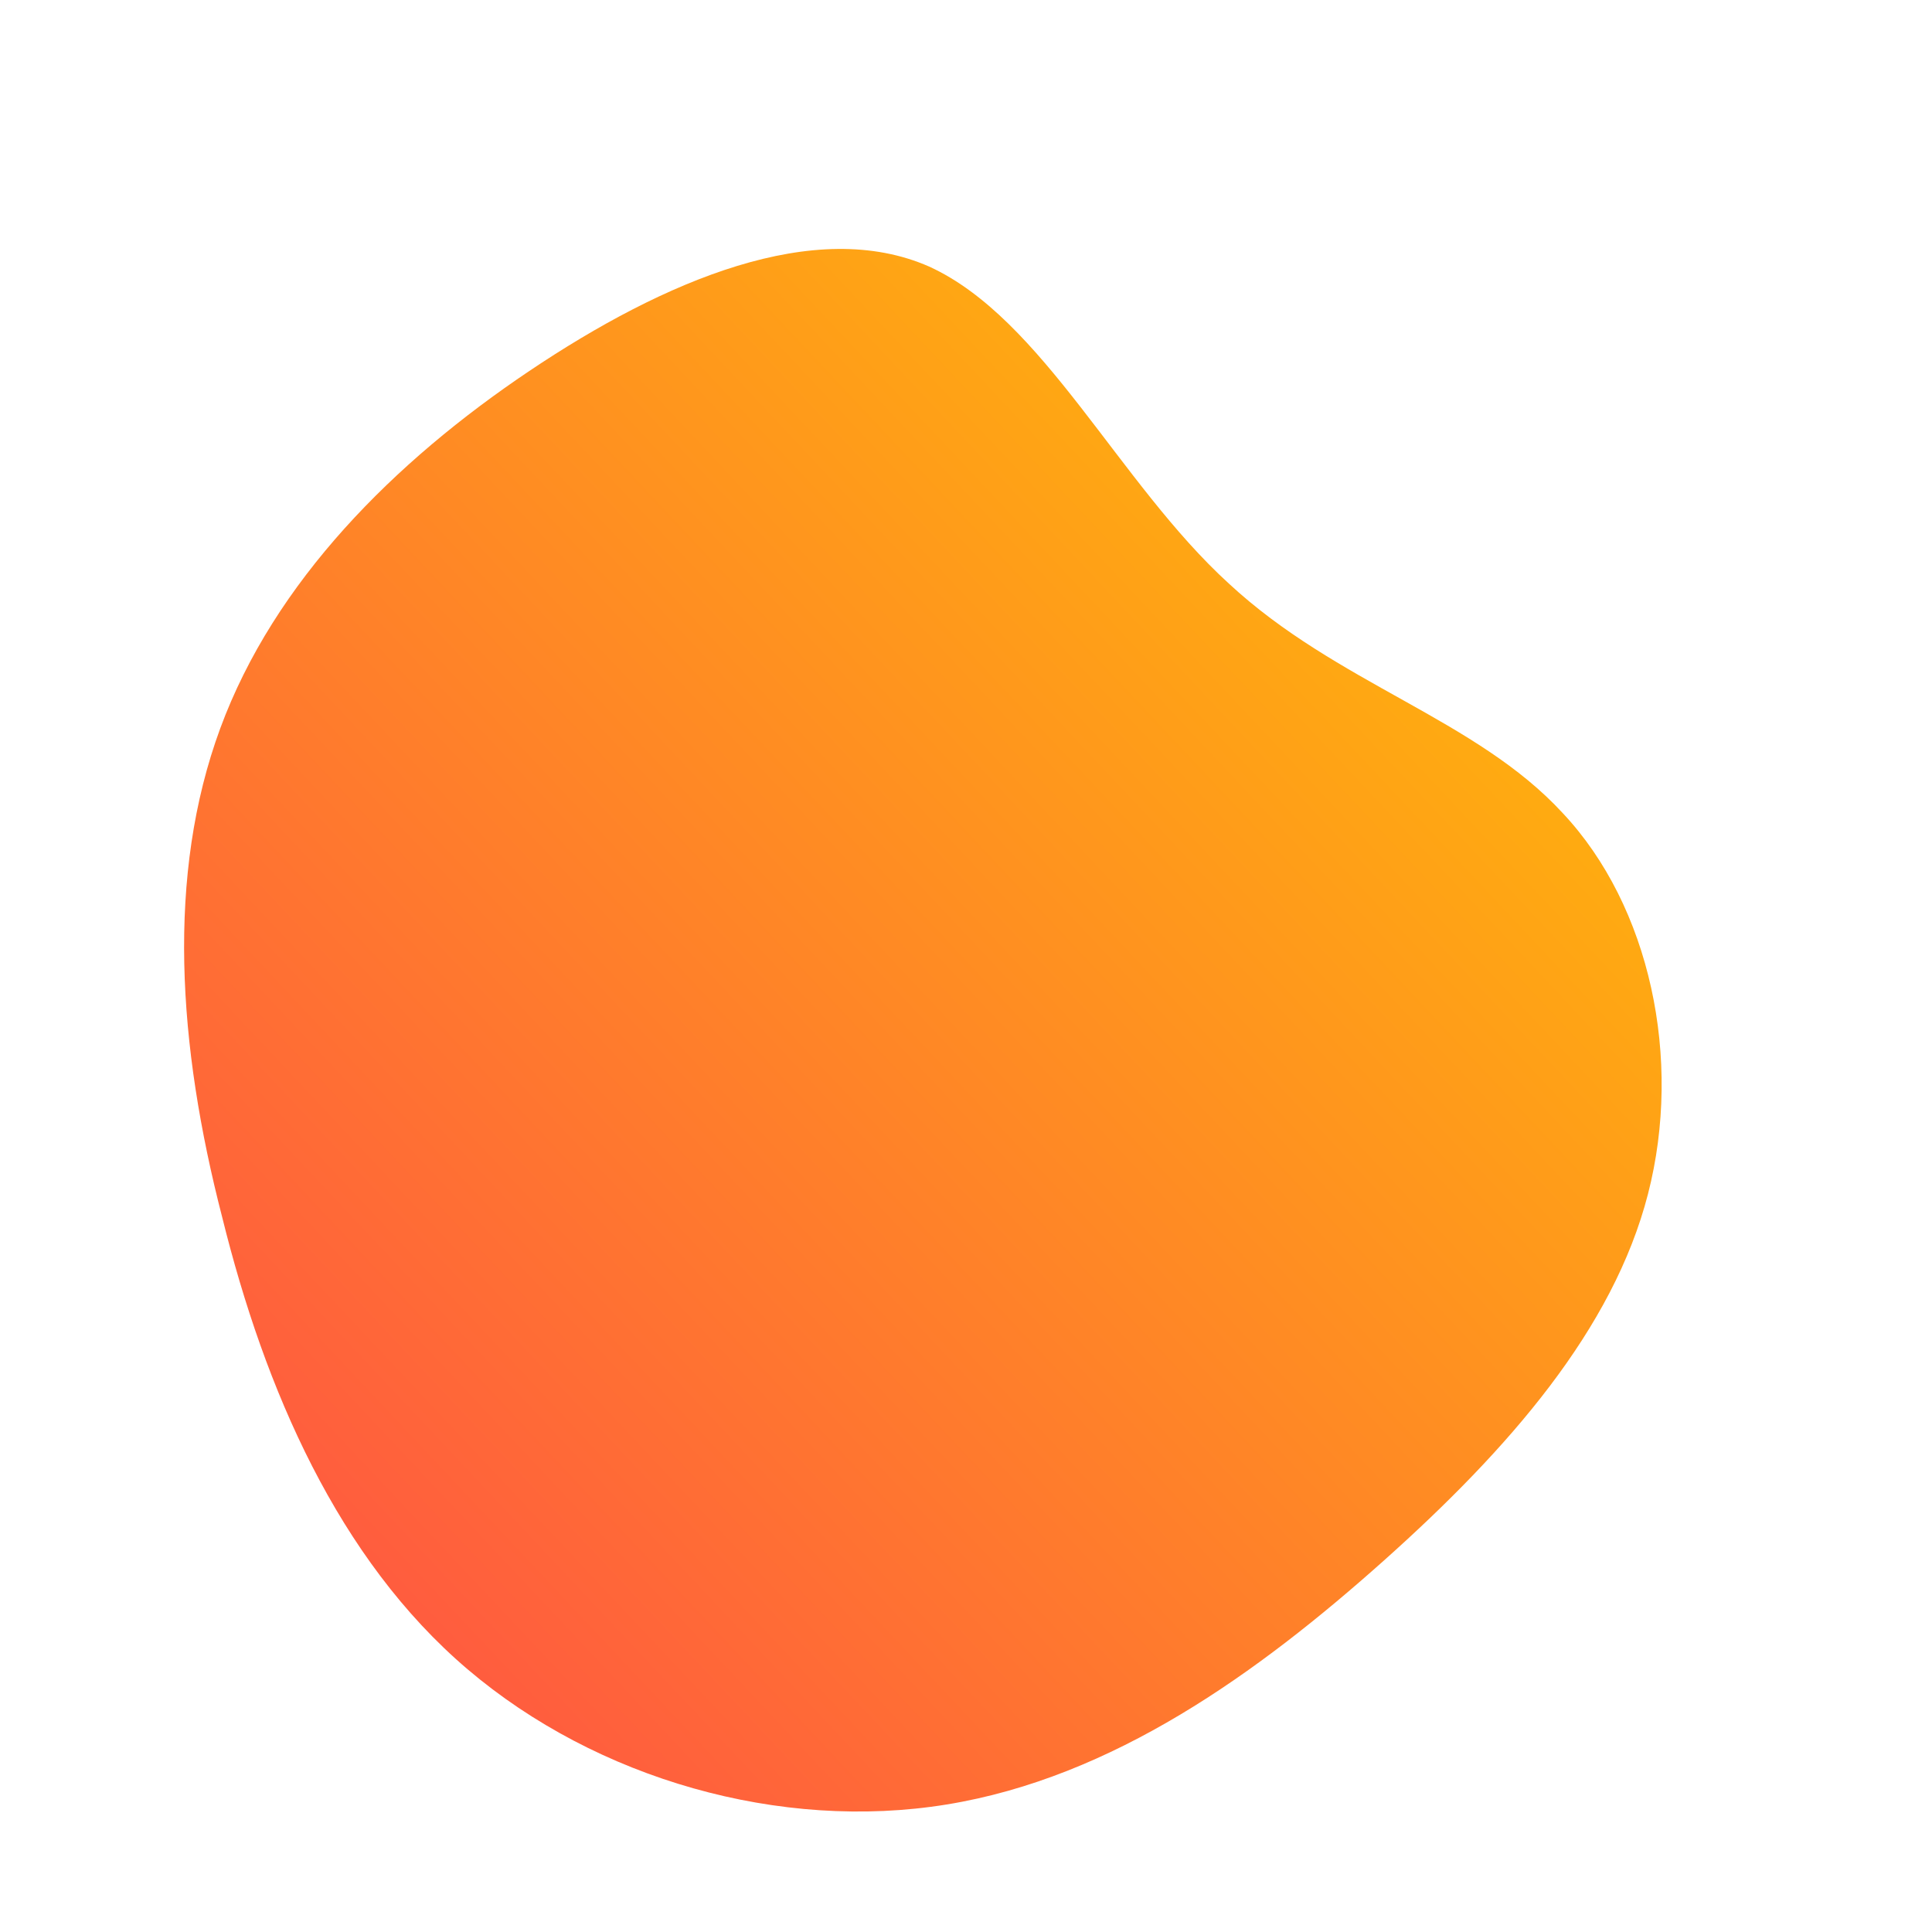 <!--?xml version="1.0" standalone="no"?-->
              <svg id="sw-js-blob-svg" viewBox="0 0 100 100" xmlns="http://www.w3.org/2000/svg" version="1.1">
                    <defs> 
                        <linearGradient id="sw-gradient" x1="0" x2="1" y1="1" y2="0">
                            <stop id="stop1" stop-color="rgba(255, 73.513, 73.513, 1)" offset="0%"></stop>
                            <stop id="stop2" stop-color="rgba(255, 199.213, 0, 1)" offset="100%"></stop>
                        </linearGradient>
                    </defs>
                <path fill="url(#sw-gradient)" d="M13.6,-19.8C19.2,-14.6,26.4,-12.8,30.9,-7.9C35.4,-3.1,37.1,4.8,35.3,11.8C33.5,18.8,28.1,25,21.6,30.8C15.1,36.6,7.6,42,-1,43.4C-9.6,44.8,-19.1,42.1,-25.8,36.4C-32.5,30.7,-36.3,21.9,-38.5,13C-40.8,4.1,-41.4,-4.7,-38.6,-12.3C-35.8,-19.9,-29.6,-26.1,-22.6,-30.8C-15.6,-35.5,-7.8,-38.8,-1.9,-36.2C4,-33.5,7.9,-25,13.6,-19.8Z" width="100%" height="100%" transform="translate(50 50)" stroke-width="0" style="transition: all 0.3s ease 0s;" stroke="url(#sw-gradient)"></path>
              </svg>